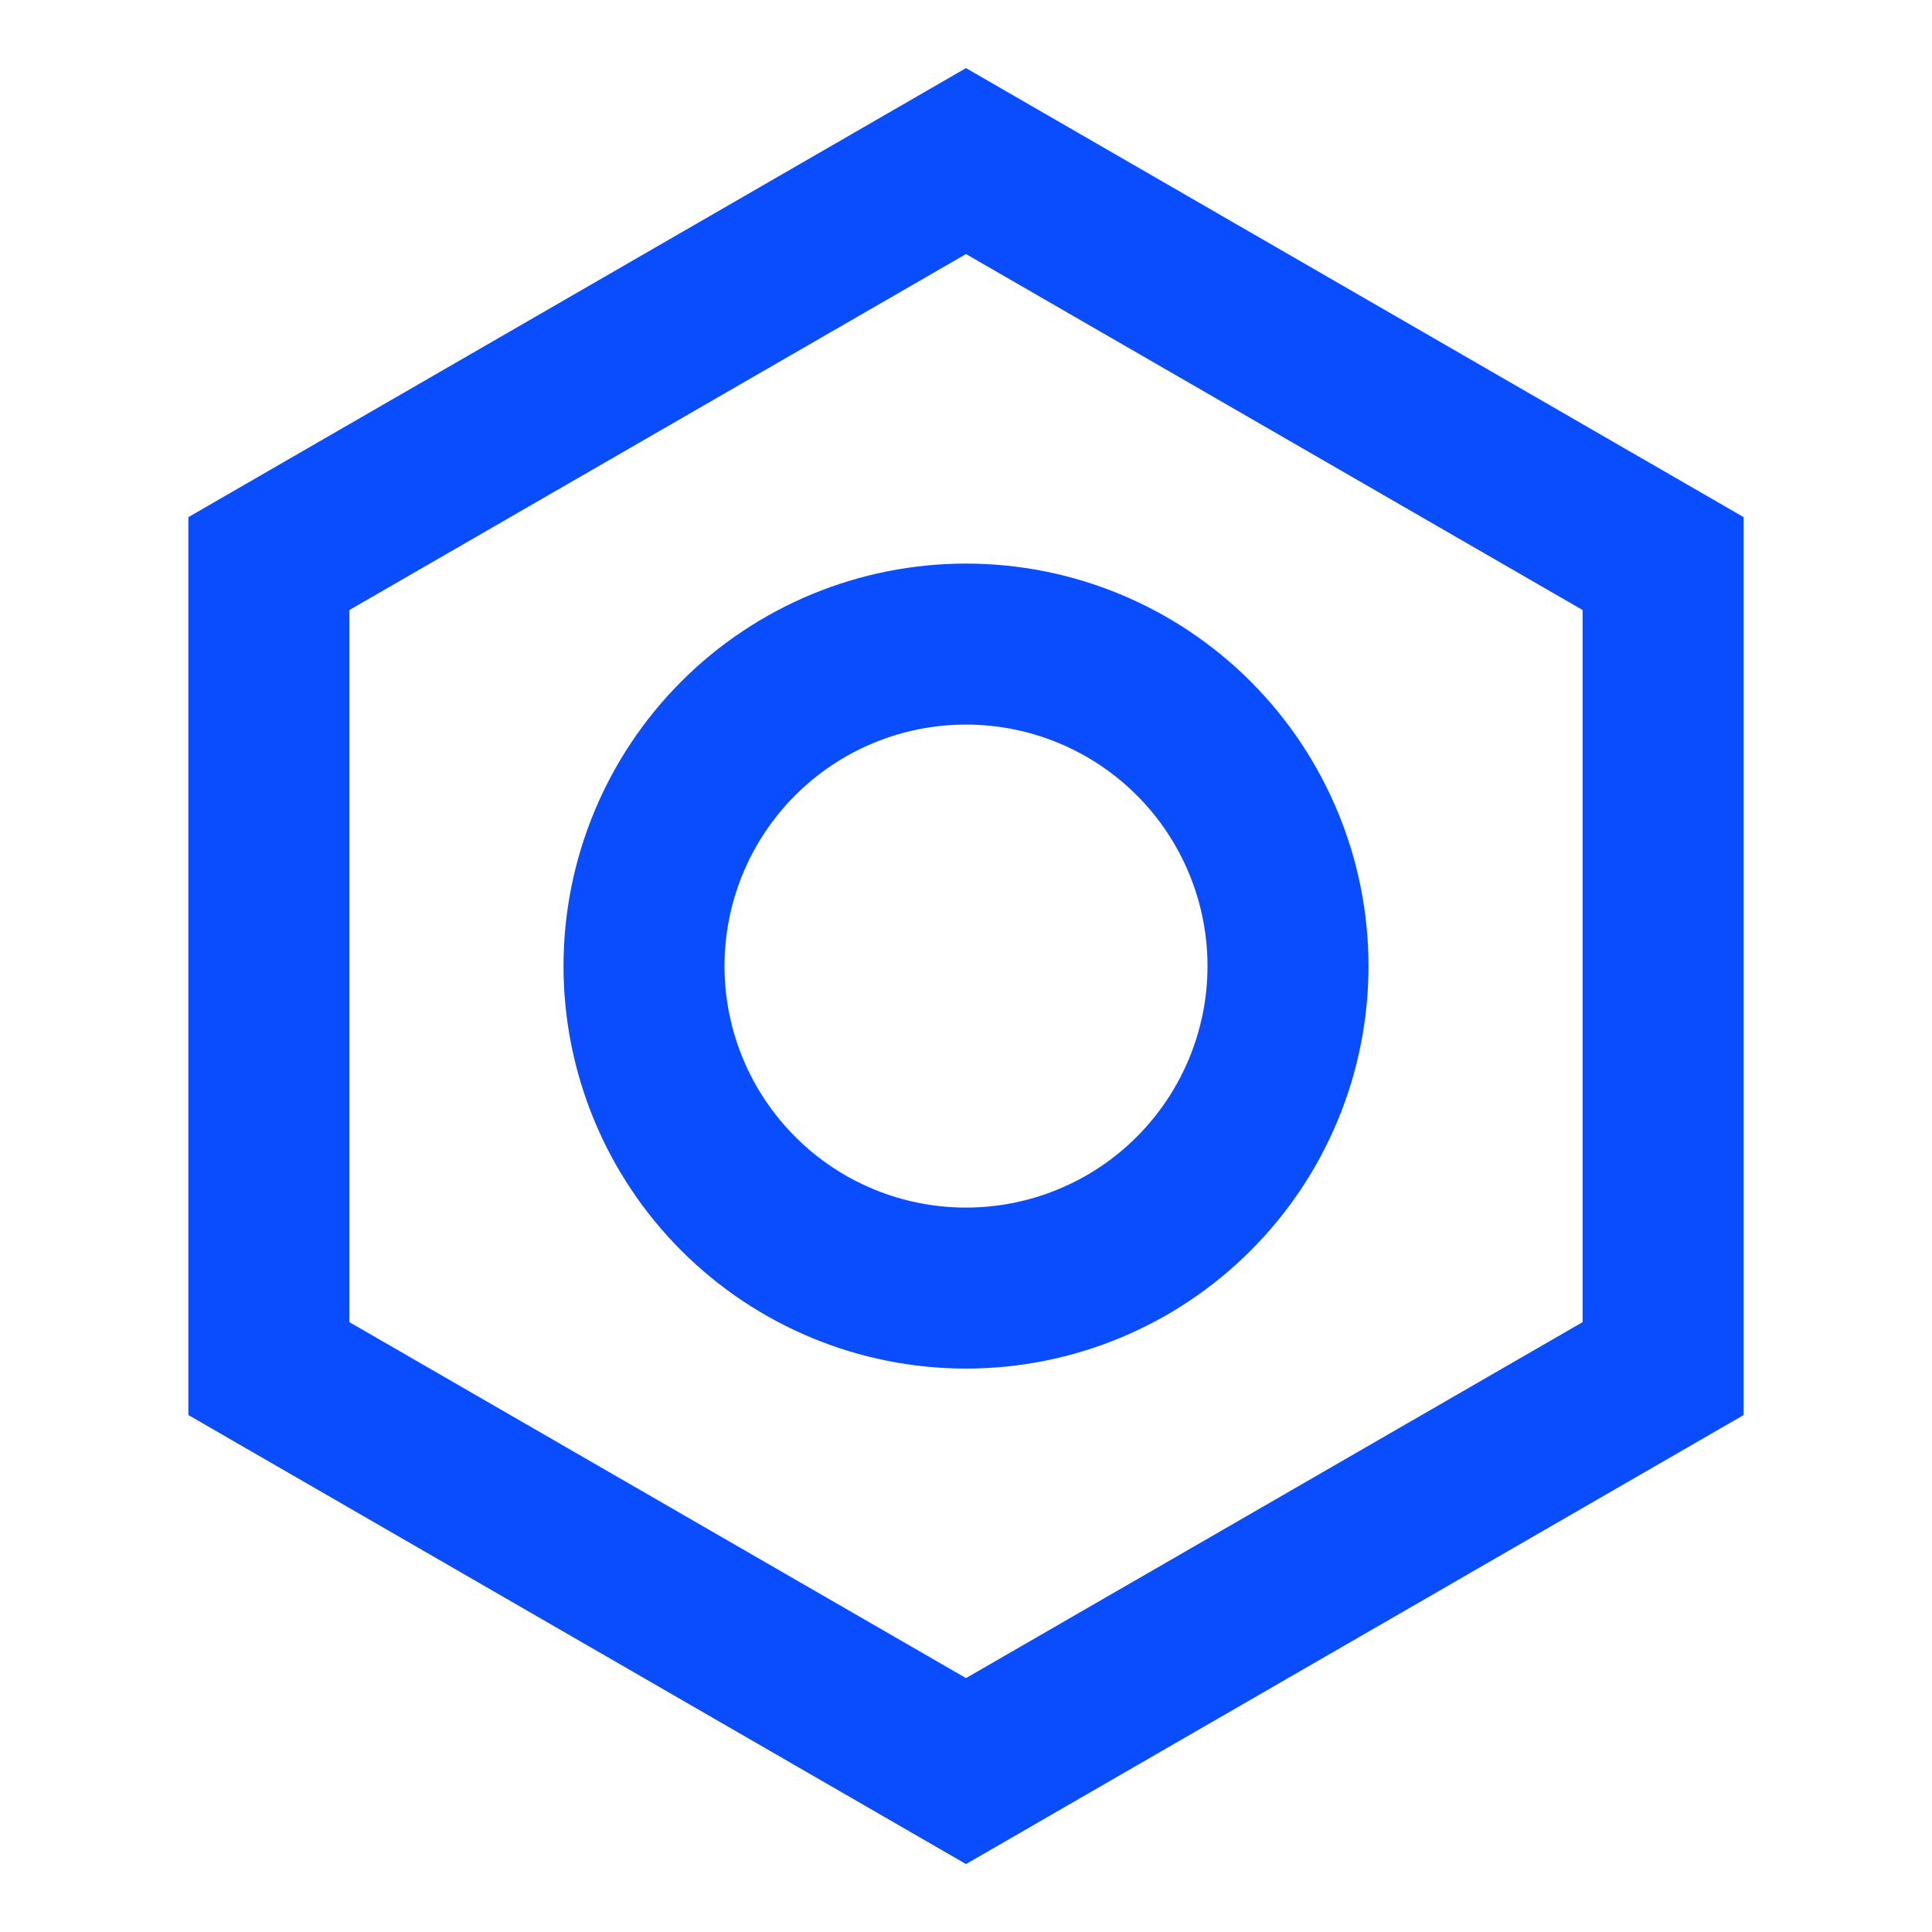 <svg width="24" height="24" viewBox="0 0 24 24" fill="none" xmlns="http://www.w3.org/2000/svg">
<path d="M12 0.846L21.66 6.424V17.578L12 23.156L2.34 17.578V6.424L12 0.846ZM12 3.156L4.34 7.578V16.424L12 20.846L19.66 16.424V7.578L12 3.156ZM12 9.001C11.204 9.001 10.441 9.317 9.879 9.879C9.316 10.442 9 11.205 9 12.001C9 12.796 9.316 13.559 9.879 14.122C10.441 14.685 11.204 15.001 12 15.001C12.796 15.001 13.559 14.685 14.121 14.122C14.684 13.559 15 12.796 15 12.001C15 11.205 14.684 10.442 14.121 9.879C13.559 9.317 12.796 9.001 12 9.001ZM7 12.001C7 10.675 7.527 9.403 8.464 8.465C9.402 7.527 10.674 7.001 12 7.001C13.326 7.001 14.598 7.527 15.535 8.465C16.473 9.403 17 10.675 17 12.001C17 13.327 16.473 14.599 15.535 15.536C14.598 16.474 13.326 17.001 12 17.001C10.674 17.001 9.402 16.474 8.464 15.536C7.527 14.599 7 13.327 7 12.001Z" fill="#0A4DFE"/>
</svg>
